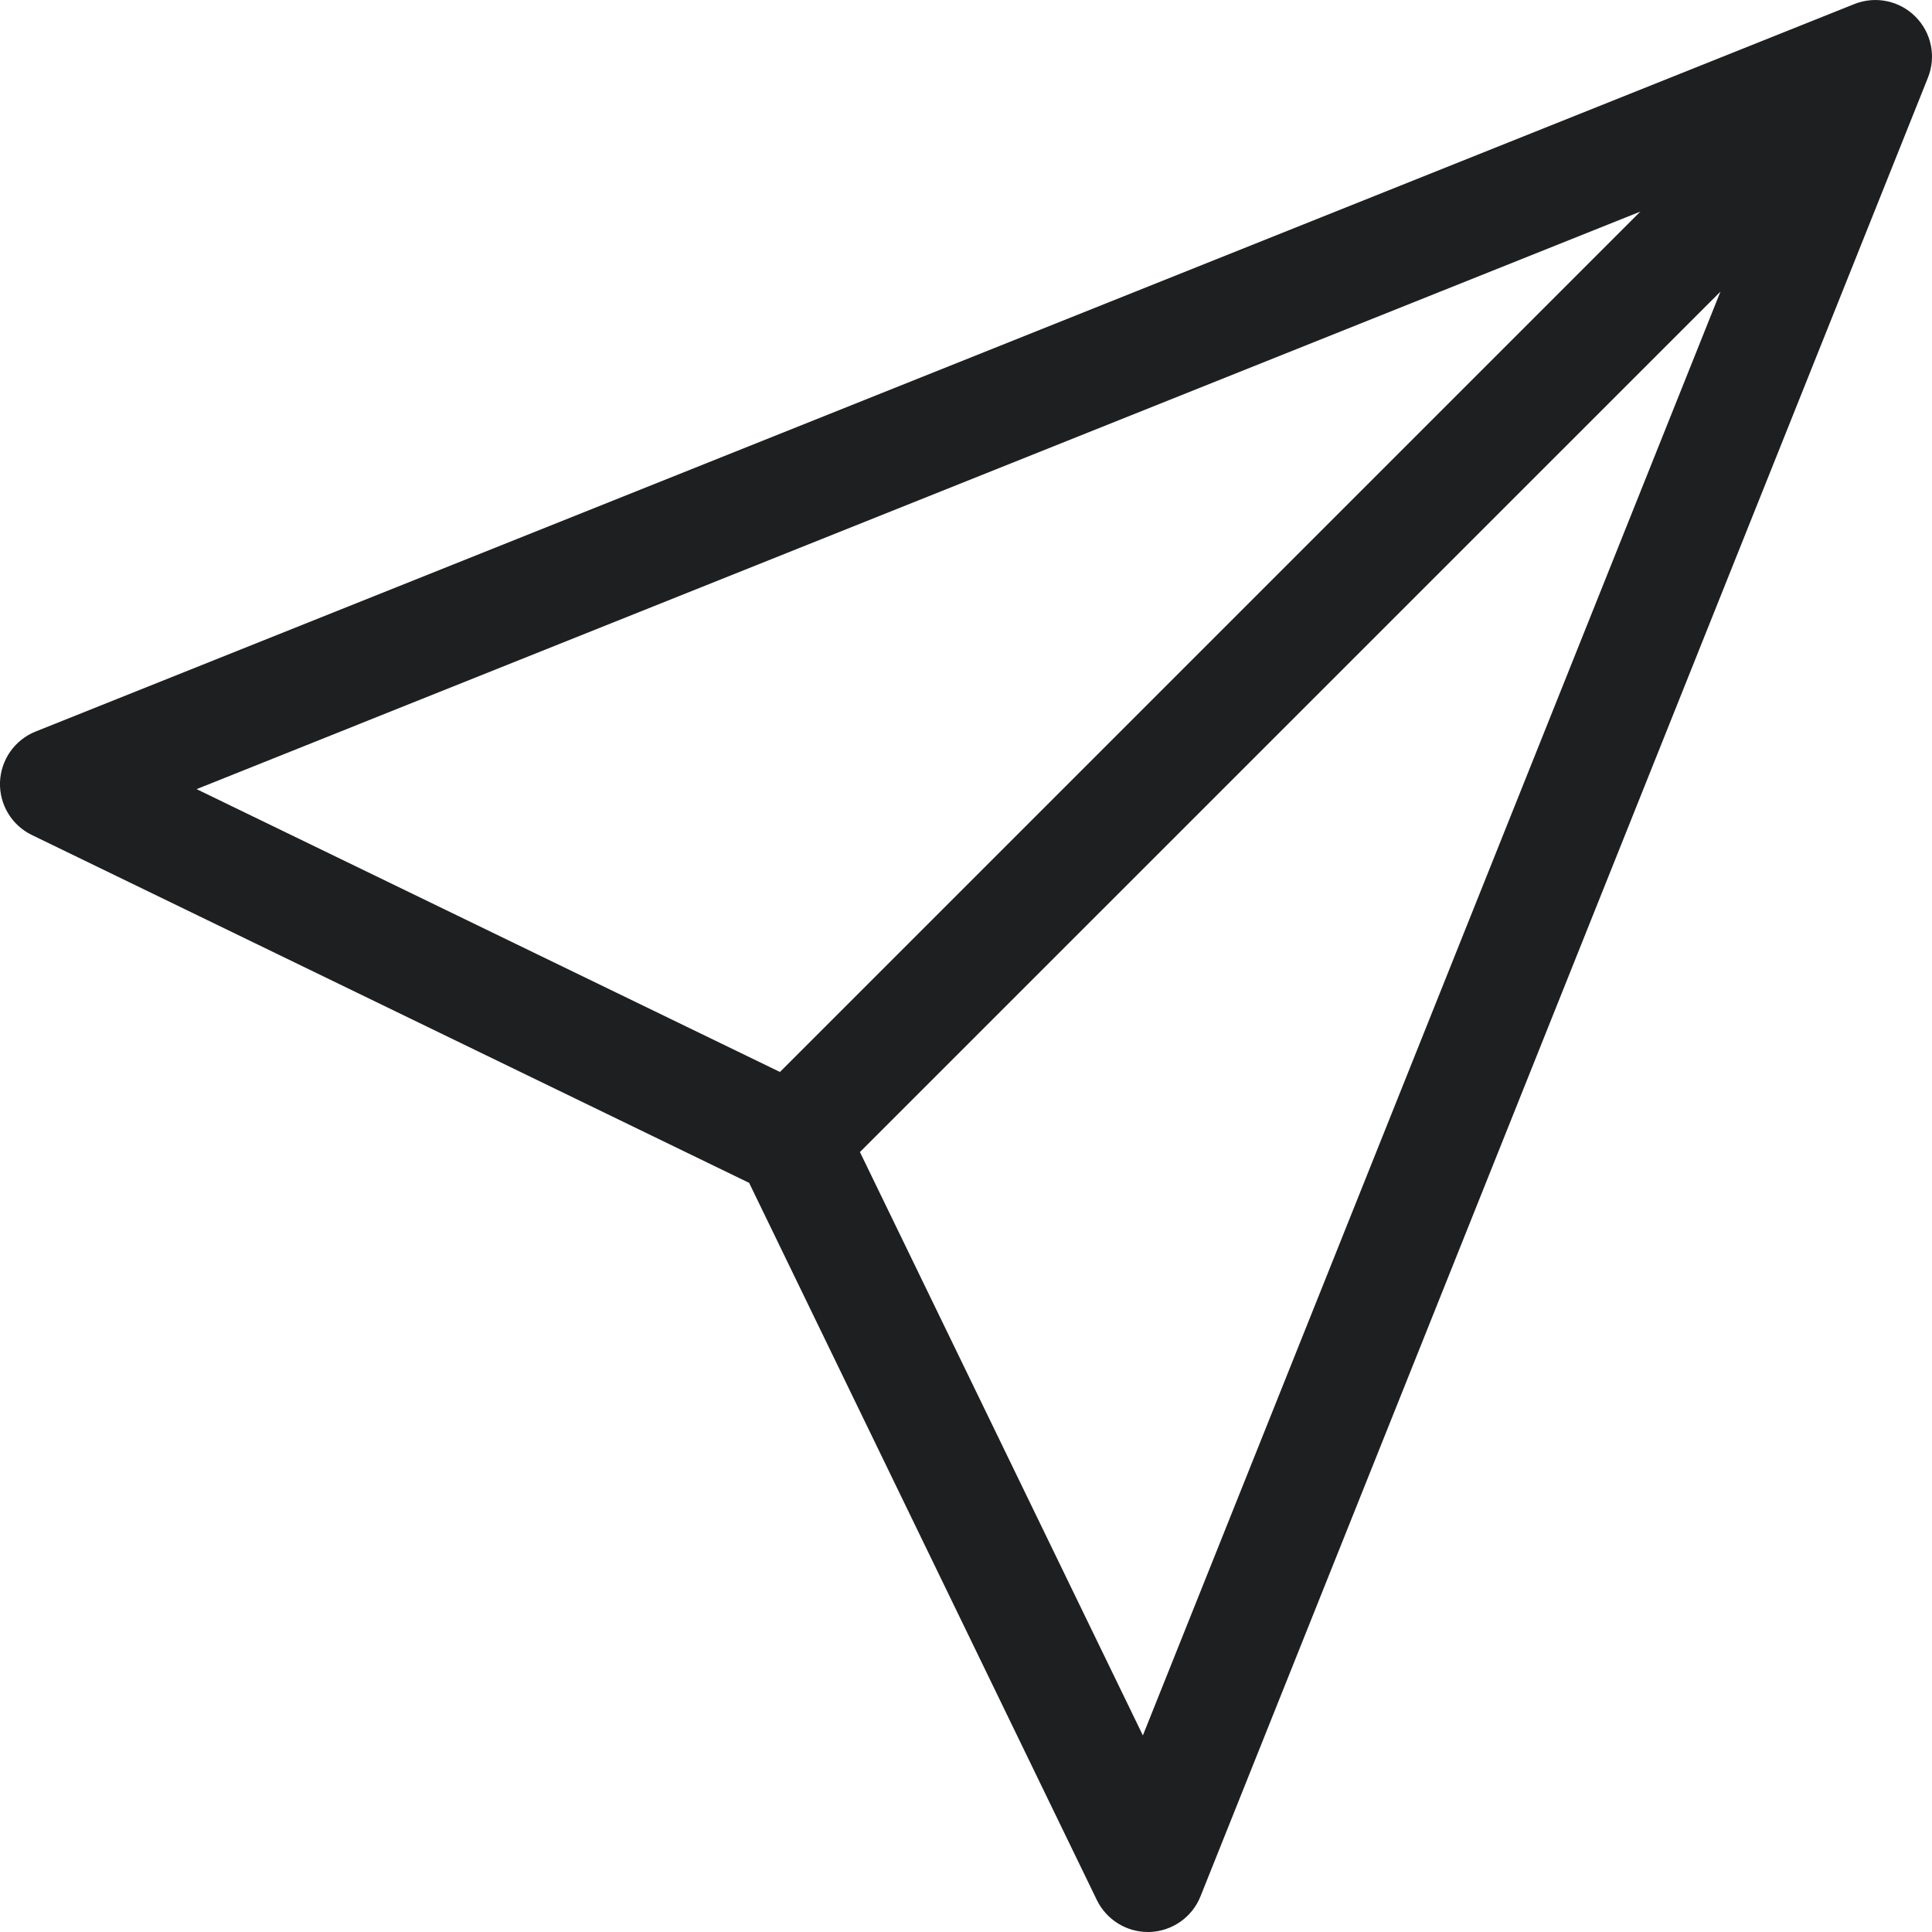 <svg xmlns="http://www.w3.org/2000/svg" width="20" height="20" viewbox="0 0 20 20" fill="none">
                                        <path d="M19.828 0.172C19.663 0.006 19.414 -0.045 19.196 0.042L0.368 7.573C0.153 7.659 0.009 7.864 0 8.096C-0.008 8.328 0.121 8.543 0.33 8.644L7.755 12.245L11.355 19.67C11.454 19.872 11.659 20 11.883 20C11.889 20 11.896 20 11.903 20C12.135 19.991 12.341 19.847 12.427 19.632L19.958 0.804C20.045 0.586 19.994 0.337 19.828 0.172ZM2.035 8.169L16.981 2.19L8.074 11.097L2.035 8.169ZM11.831 17.965L8.902 11.926L17.81 3.019L11.831 17.965Z" fill="#1E1F20"></path>
                                    </svg>